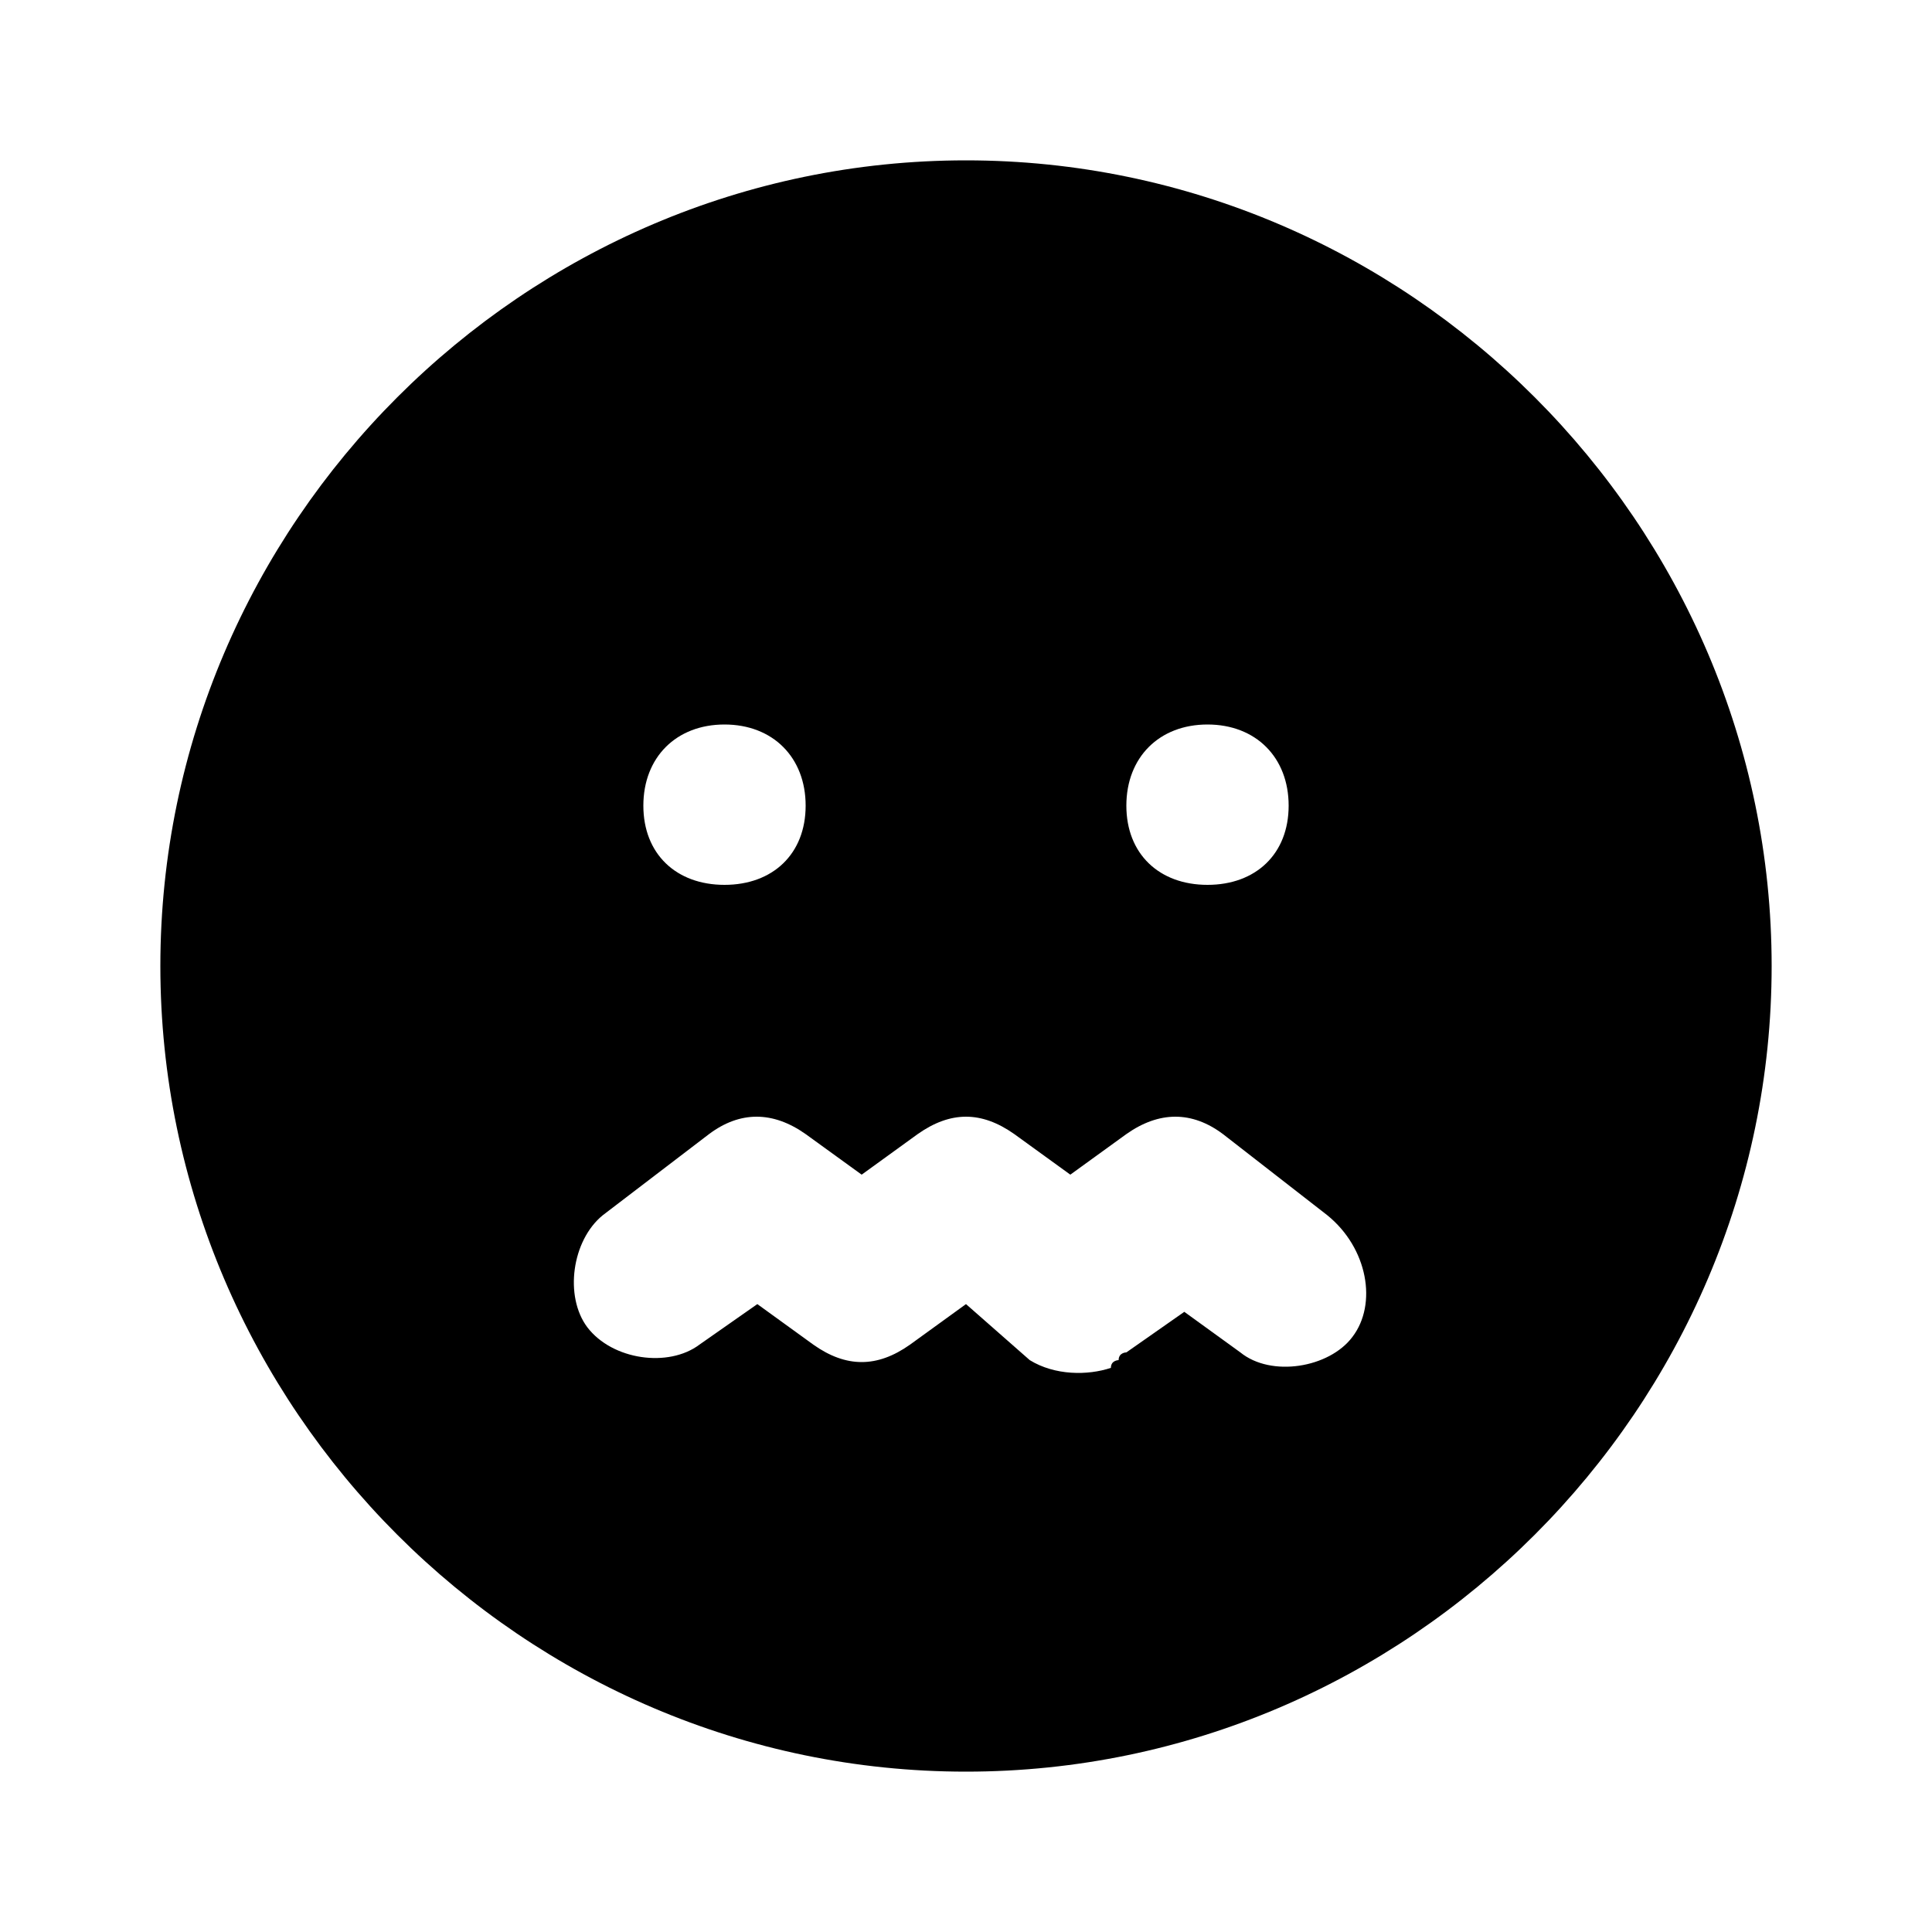 <svg xmlns="http://www.w3.org/2000/svg" width="24" height="24" viewBox="0 0 24 24">
    <path d="M12 1.992c0 0 0 0 0 0-5.496 0-10.008 4.512-10.008 10.008s4.512 10.008 10.008 10.008 10.008-4.512 10.008-10.008-4.512-10.008-10.008-10.008zM15 9c0.6 0 1.008 0.408 1.008 1.008s-0.408 0.984-1.008 0.984-1.008-0.384-1.008-0.984 0.408-1.008 1.008-1.008zM9 9c0.6 0 1.008 0.408 1.008 1.008s-0.408 0.984-1.008 0.984-1.008-0.384-1.008-0.984 0.408-1.008 1.008-1.008zM16.8 16.608c0 0 0 0 0 0v0c-0.288 0.384-1.008 0.504-1.392 0.192 0 0 0 0 0 0l-0.696-0.504-0.72 0.504c0 0-0.096 0-0.096 0.096 0 0-0.096 0-0.096 0.096-0.288 0.096-0.696 0.096-1.008-0.096l-0.792-0.696-0.696 0.504c-0.408 0.288-0.792 0.288-1.2 0l-0.696-0.504-0.72 0.504c-0.384 0.288-1.080 0.192-1.392-0.216-0.288-0.384-0.192-1.080 0.192-1.392 0 0 0 0 0 0l1.32-1.008c0.384-0.288 0.792-0.288 1.2 0l0.696 0.504 0.696-0.504c0.408-0.288 0.792-0.288 1.2 0l0.696 0.504 0.696-0.504c0.408-0.288 0.816-0.288 1.2 0l1.296 1.008c0.504 0.408 0.624 1.104 0.312 1.512z"></path>
</svg>
